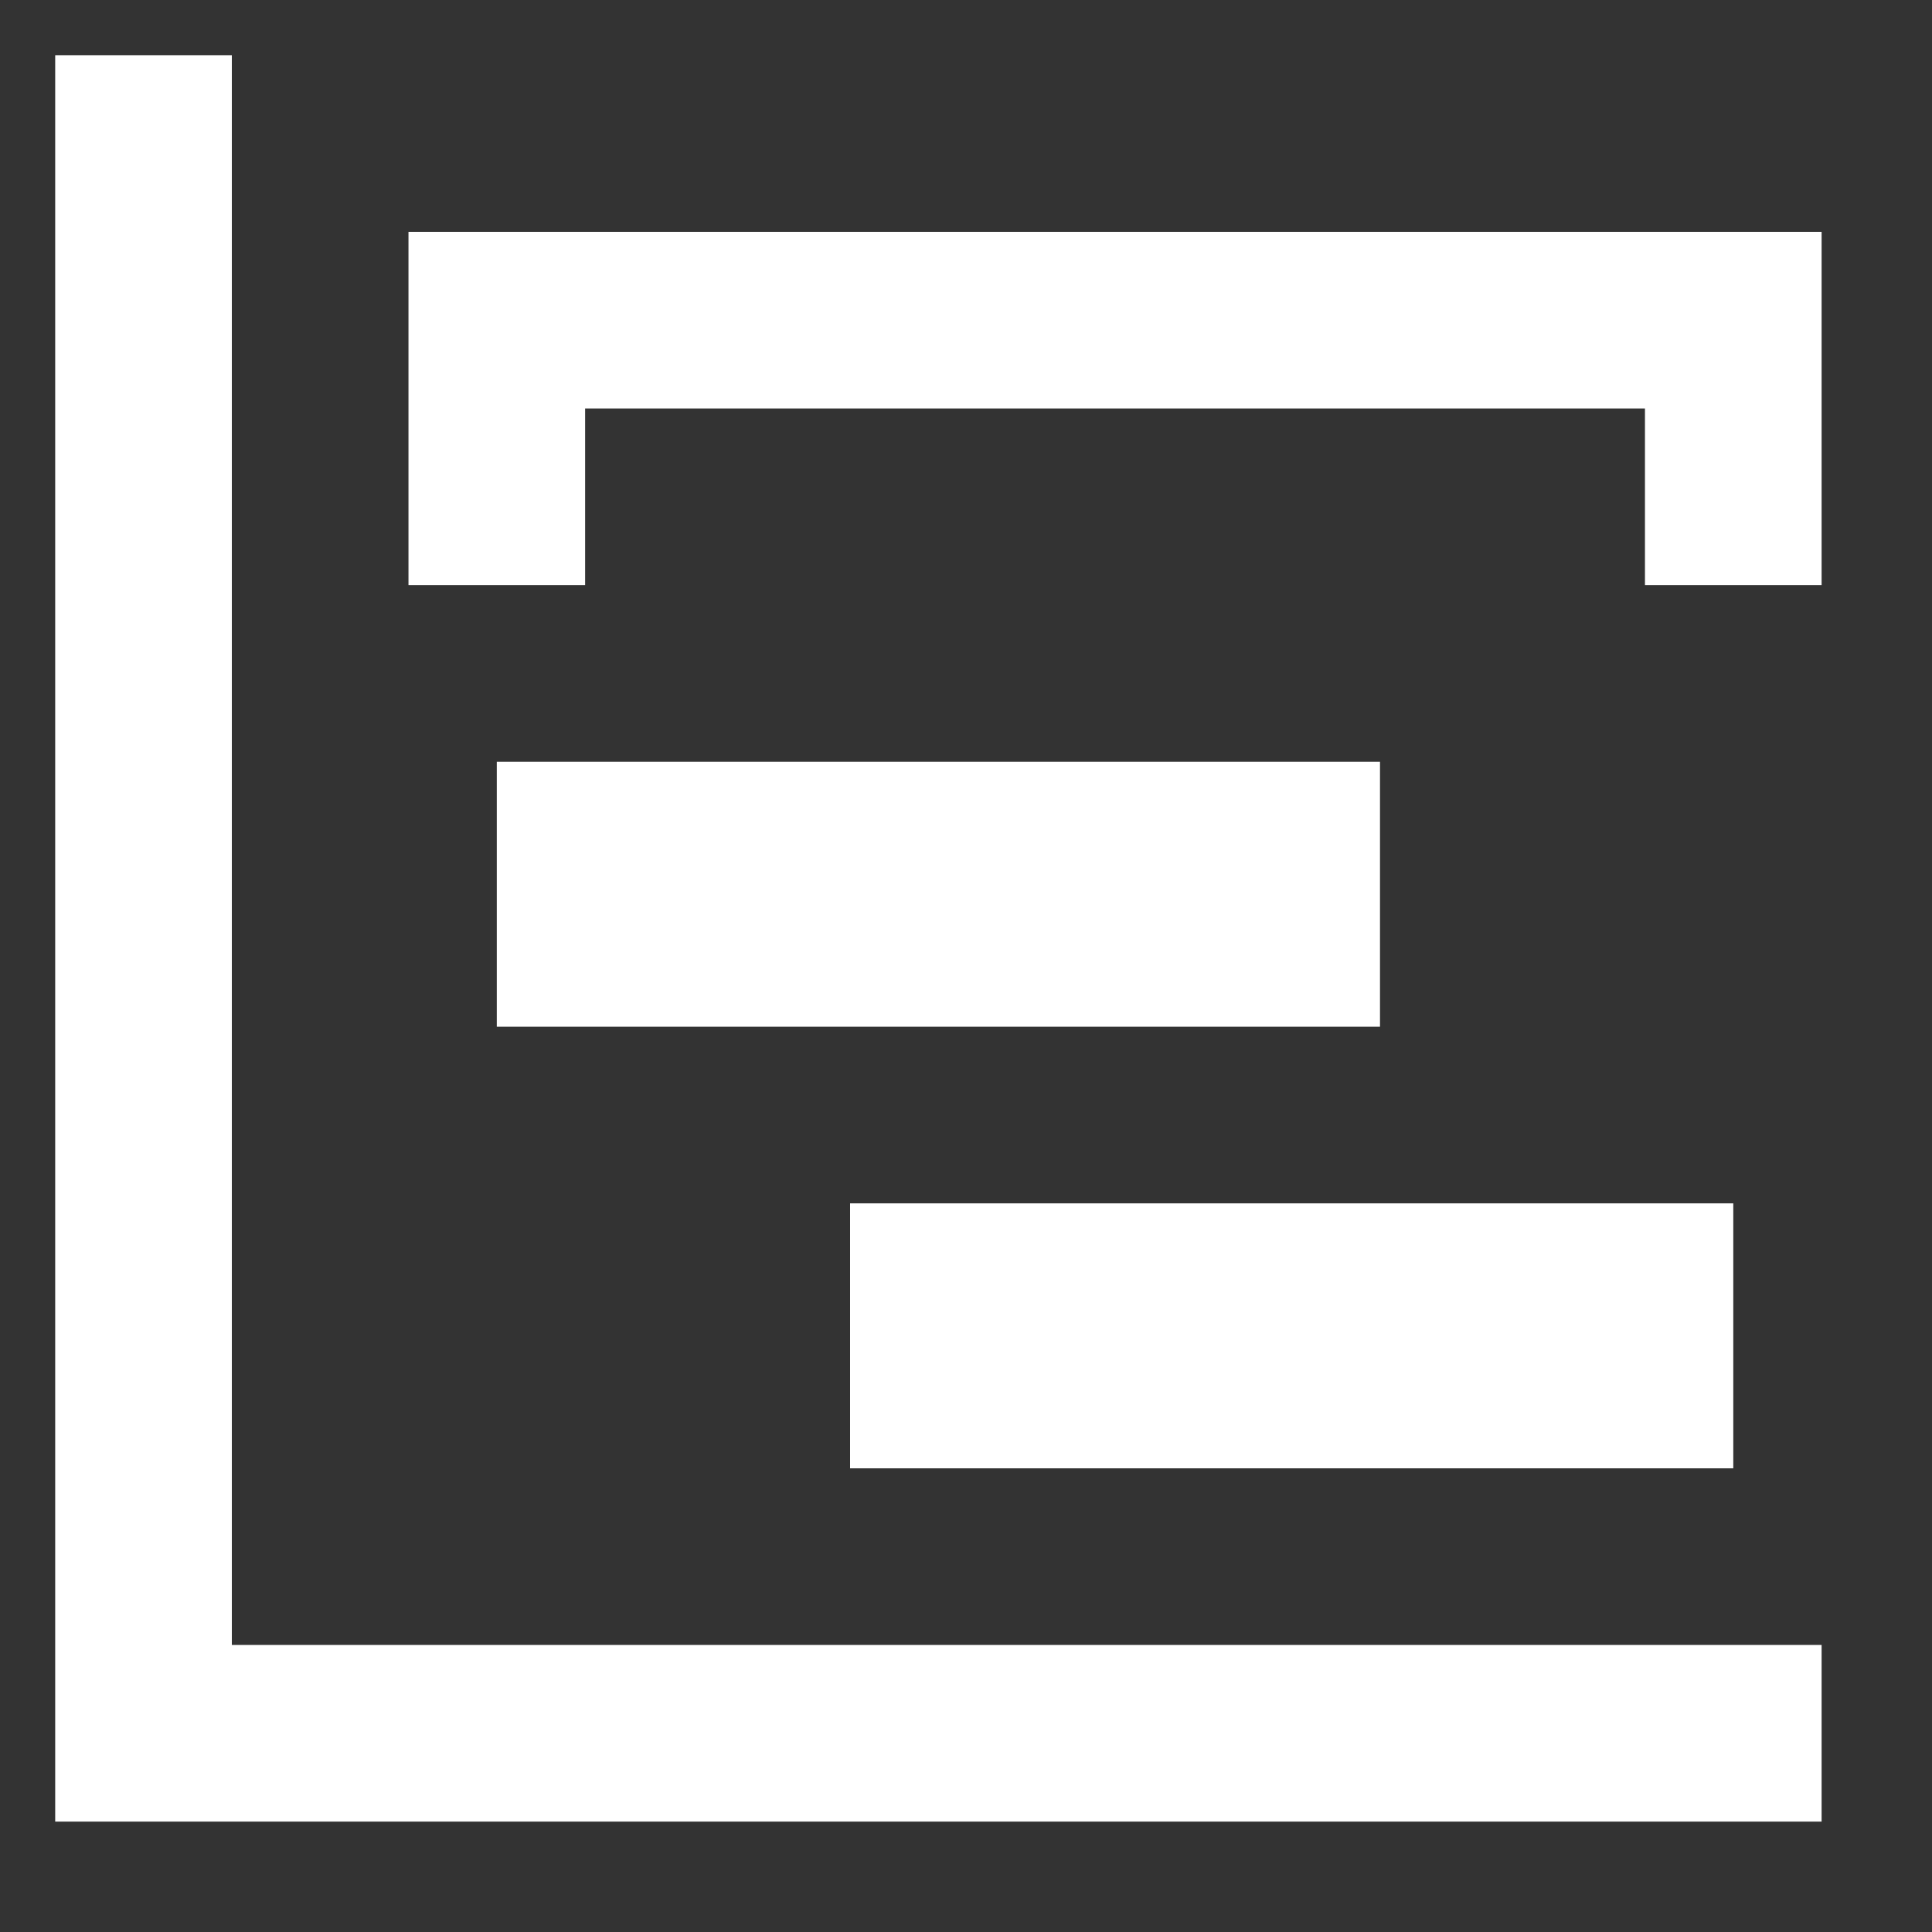 <svg width="35" height="35" viewBox="0 0 35 35" fill="none" xmlns="http://www.w3.org/2000/svg">
<rect x="0" y="0" width="35" height="35" fill="#333333" stroke="none"/>
<path d="M1 1H4.2V29.8H33V33H1V1ZM9 13.8H25V18.6H9V13.8ZM15.4 21.8H31.4V26.6H15.4V21.8ZM7.4 4.2H33V10.6H29.8V7.4H10.6V10.6H7.4V4.2Z" fill="white"/>
</svg>

